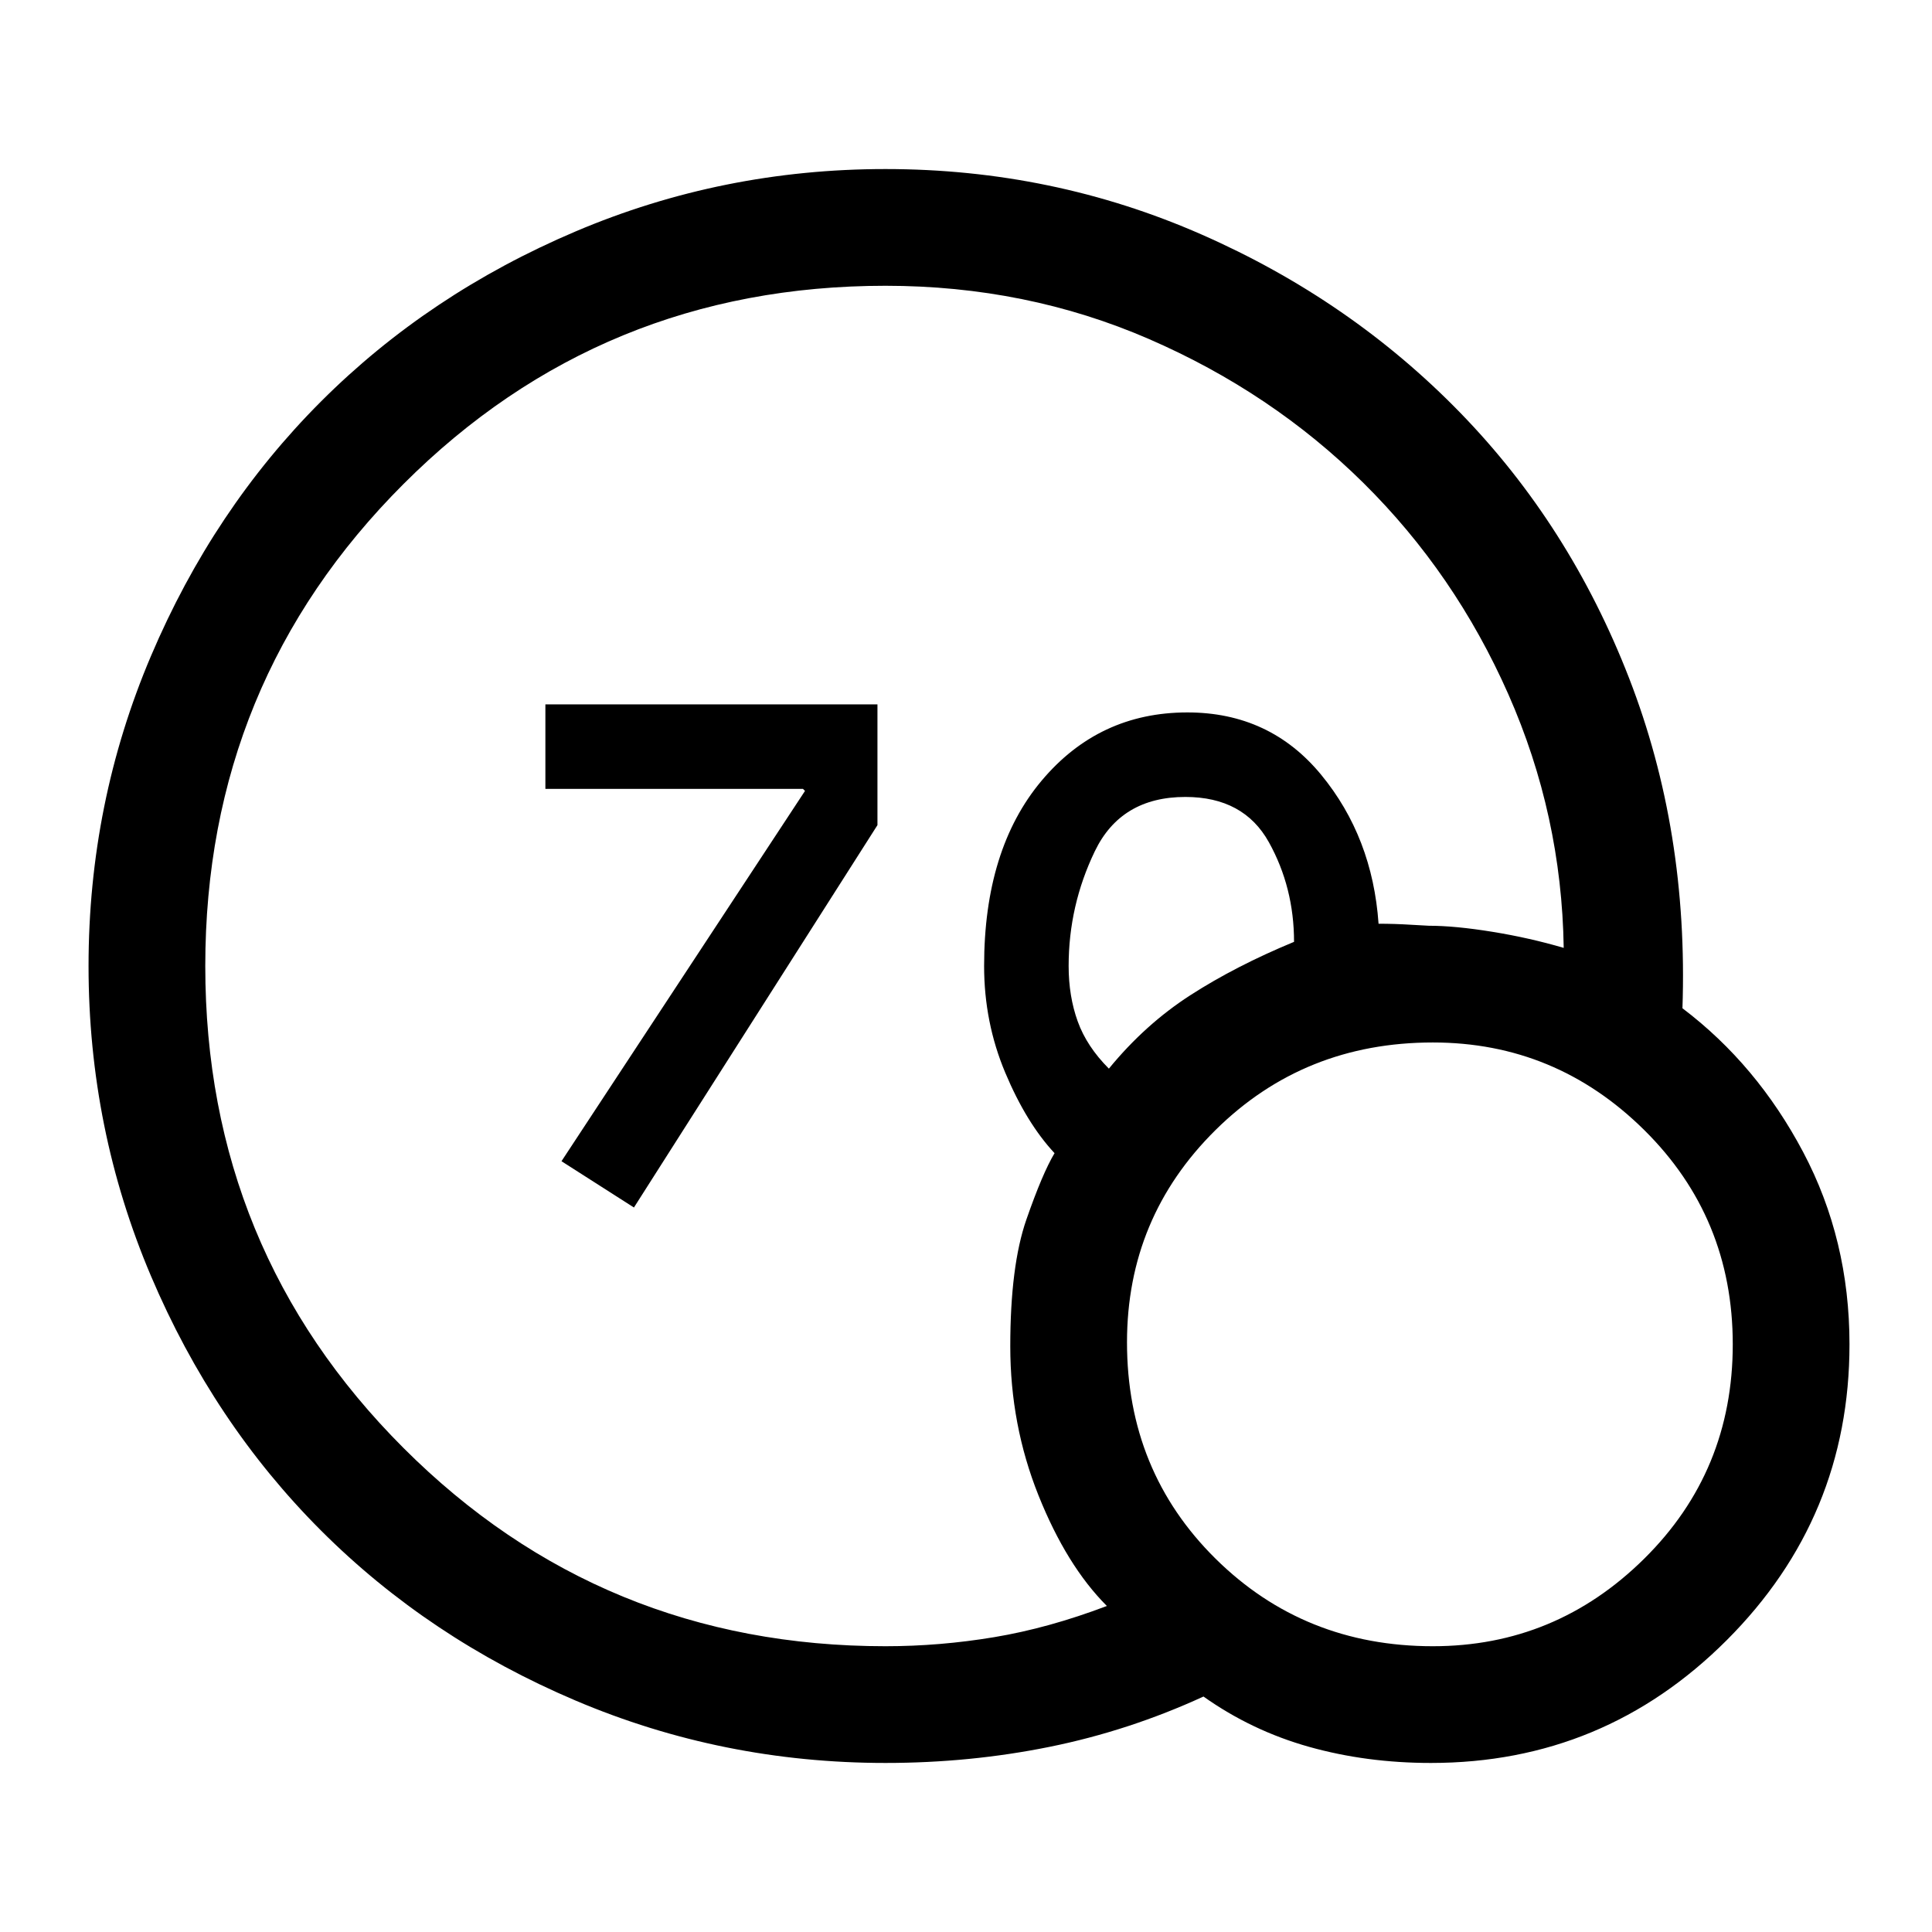 <svg xmlns="http://www.w3.org/2000/svg" height="48" width="48"><path d="m15.75 30-1.8-1.15 6.05-9.2-.05-.05h-6.4v-2.1h8.25v3ZM22 43.8q-4.05 0-7.7-1.55-3.65-1.55-6.325-4.225Q5.3 35.35 3.75 31.7 2.2 28.05 2.2 24q0-4.05 1.55-7.7 1.55-3.65 4.225-6.325Q10.65 7.3 14.3 5.75 17.95 4.2 22 4.2q4.15 0 7.85 1.625 3.7 1.625 6.425 4.425 2.725 2.8 4.2 6.6t1.325 8.2q1.85 1.4 3 3.575 1.15 2.175 1.15 4.775 0 4.3-3.05 7.35t-7.35 3.05q-1.6 0-3.025-.4Q31.1 43 29.9 42.15q-1.85.85-3.825 1.25T22 43.8Zm0-2.9q1.35 0 2.7-.225t2.8-.775q-1-1-1.7-2.75t-.7-3.7q0-2 .4-3.15t.7-1.65q-.7-.75-1.225-2-.525-1.25-.525-2.65 0-2.9 1.425-4.6 1.425-1.7 3.625-1.7 2.05 0 3.325 1.55 1.275 1.55 1.425 3.7.4 0 .8.025t.45.025q.65 0 1.575.15.925.15 1.775.4-.05-3.3-1.375-6.3t-3.6-5.25Q31.6 9.75 28.55 8.425 25.5 7.1 22 7.1q-7.05 0-11.975 4.925T5.1 24q0 7.05 4.925 11.975T22 40.9Zm5.55-14.35q.9-1.1 2.025-1.825Q30.7 24 32.15 23.4q0-1.35-.625-2.475T29.45 19.8q-1.6 0-2.25 1.35-.65 1.35-.65 2.85 0 .75.225 1.375t.775 1.175ZM35.6 40.9q3.05 0 5.25-2.175t2.2-5.325q0-3.15-2.2-5.325-2.2-2.175-5.25-2.175-3.2 0-5.4 2.175T28 33.35q0 3.2 2.2 5.375t5.4 2.175Z"/></svg>